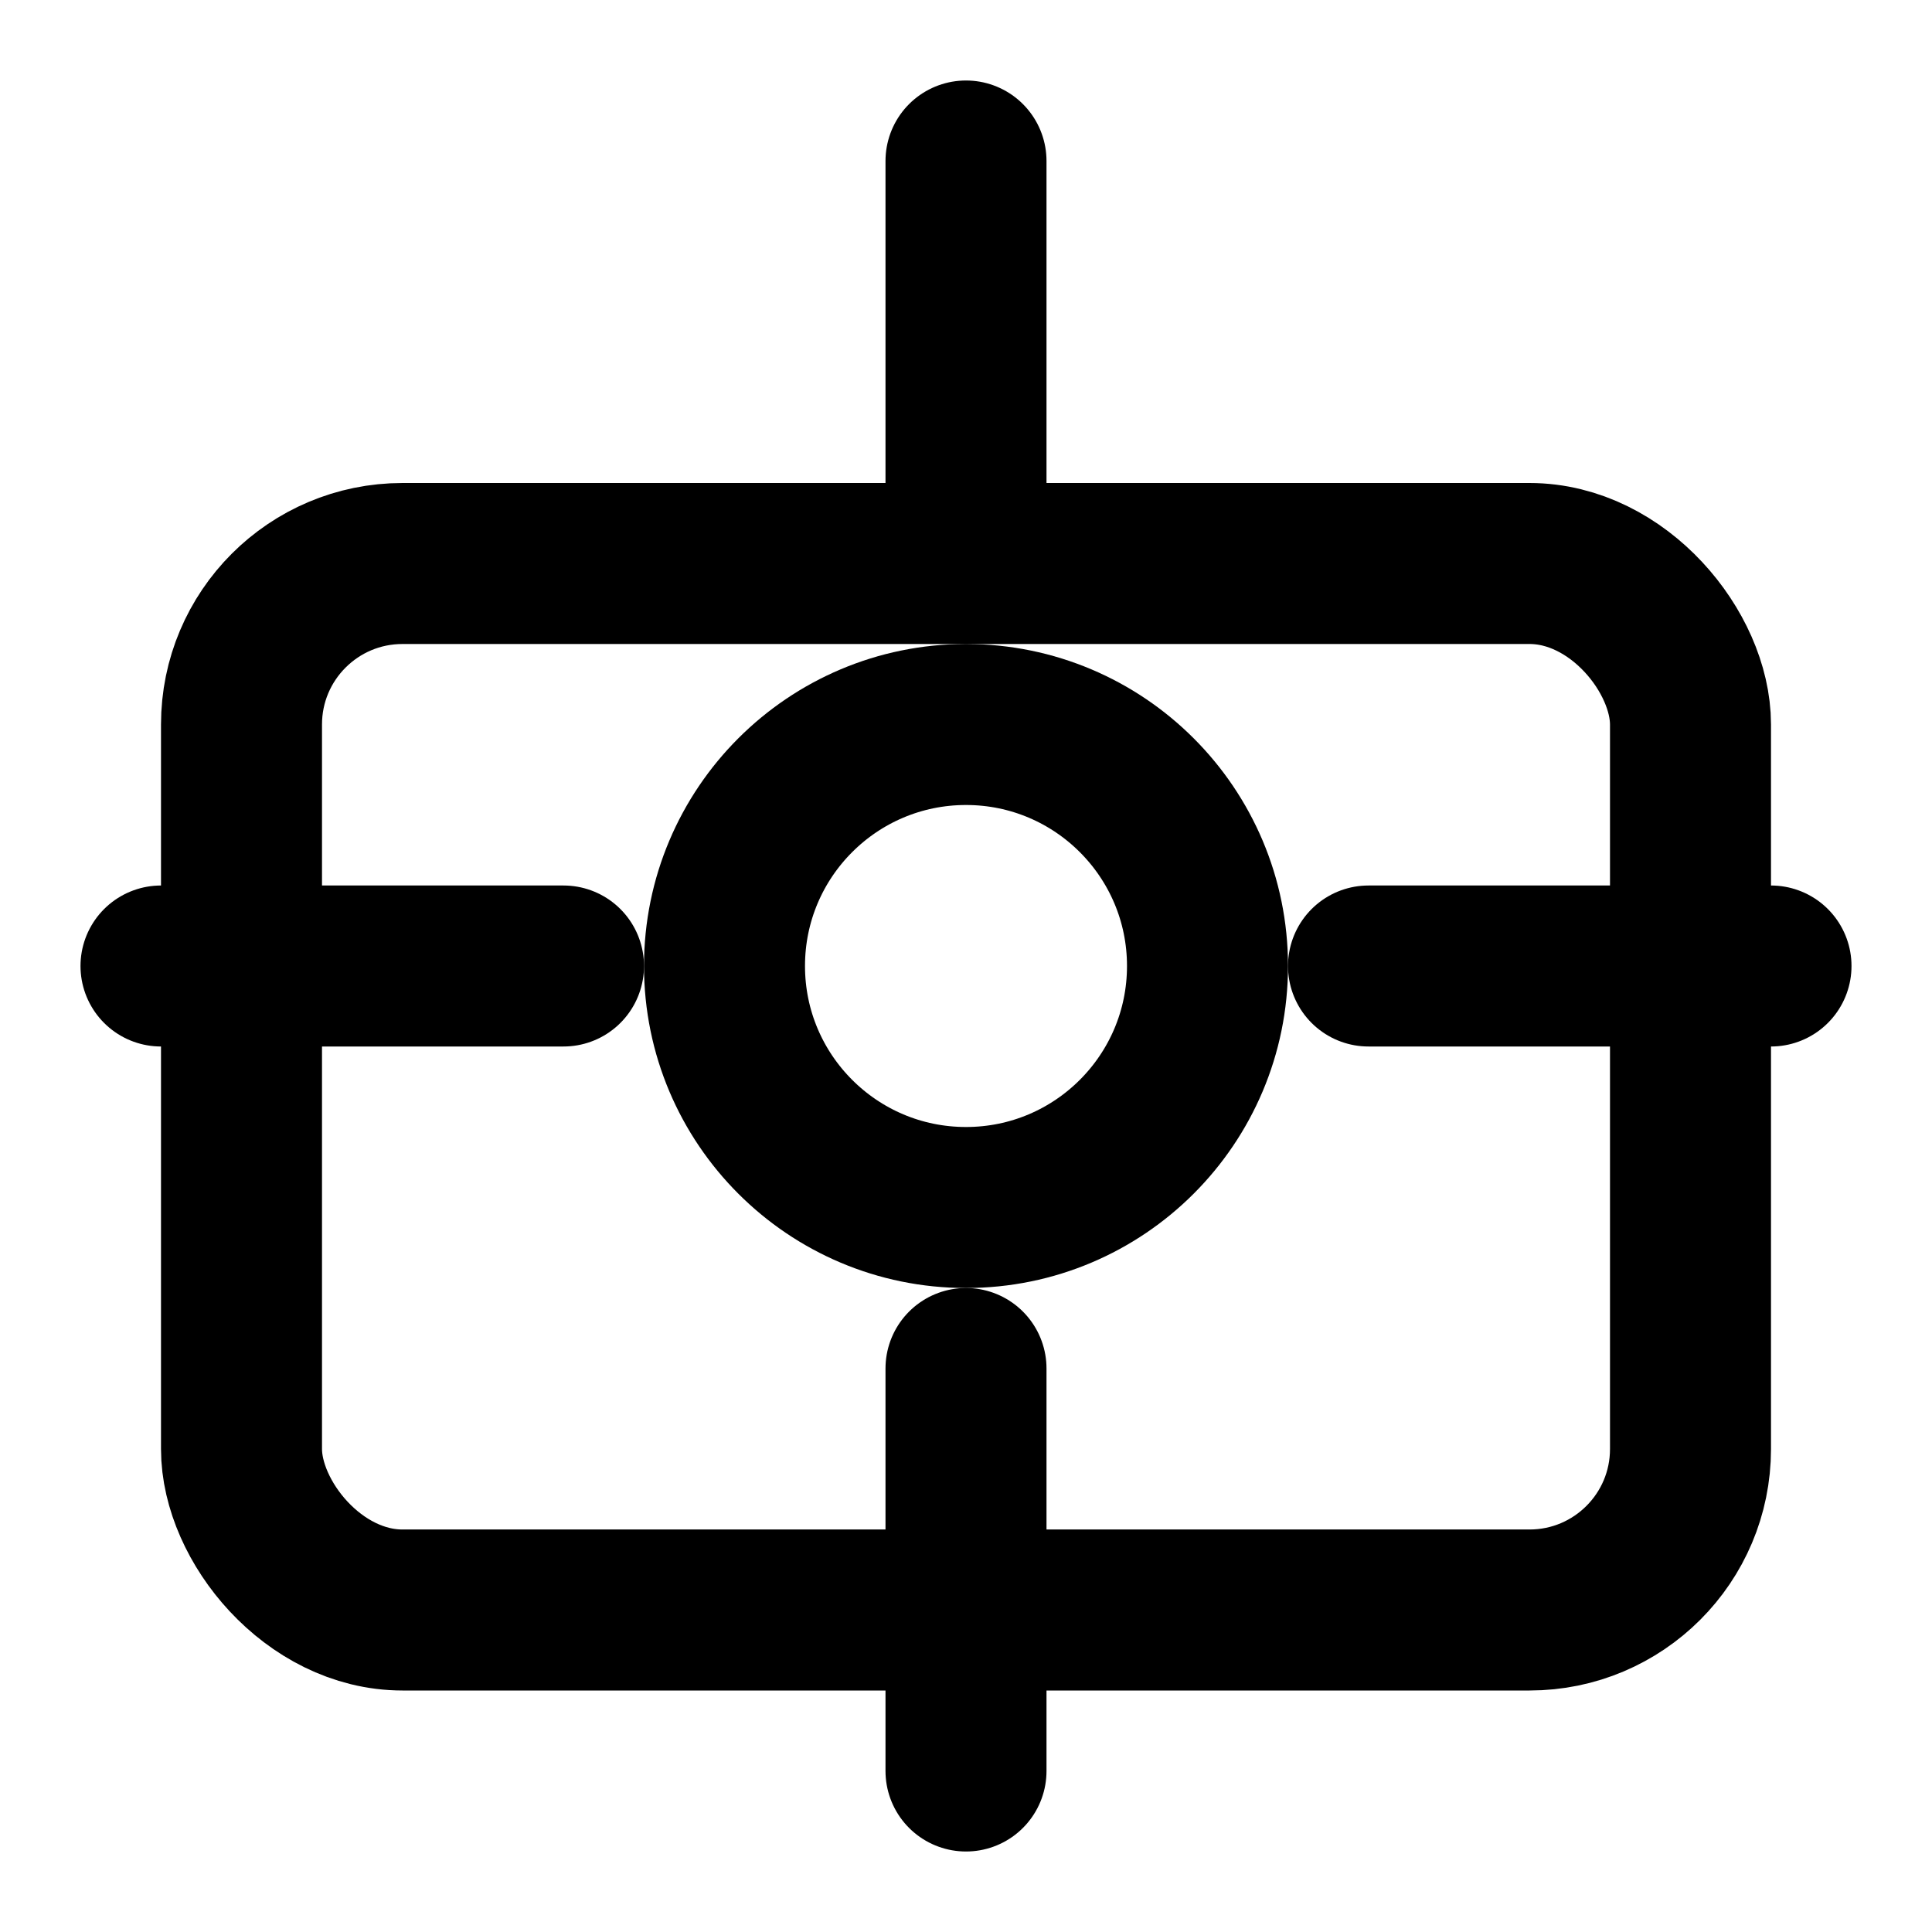 <svg xmlns="http://www.w3.org/2000/svg" viewBox="0 0 24 24" fill="none" stroke="currentColor" stroke-width="2" stroke-linecap="round" stroke-linejoin="round">
  <!-- جسم الكاميرا -->
  <rect x="3" y="7" width="18" height="13" rx="2" ry="2" />
  <!-- عدسة الكاميرا -->
  <circle cx="12" cy="12" r="3" />
  <!-- مؤشر الاتجاه -->
  <line x1="12" y1="7" x2="12" y2="2" />
  <line x1="17" y1="12" x2="22" y2="12" />
  <line x1="12" y1="17" x2="12" y2="22" />
  <line x1="7" y1="12" x2="2" y2="12" />
</svg>


